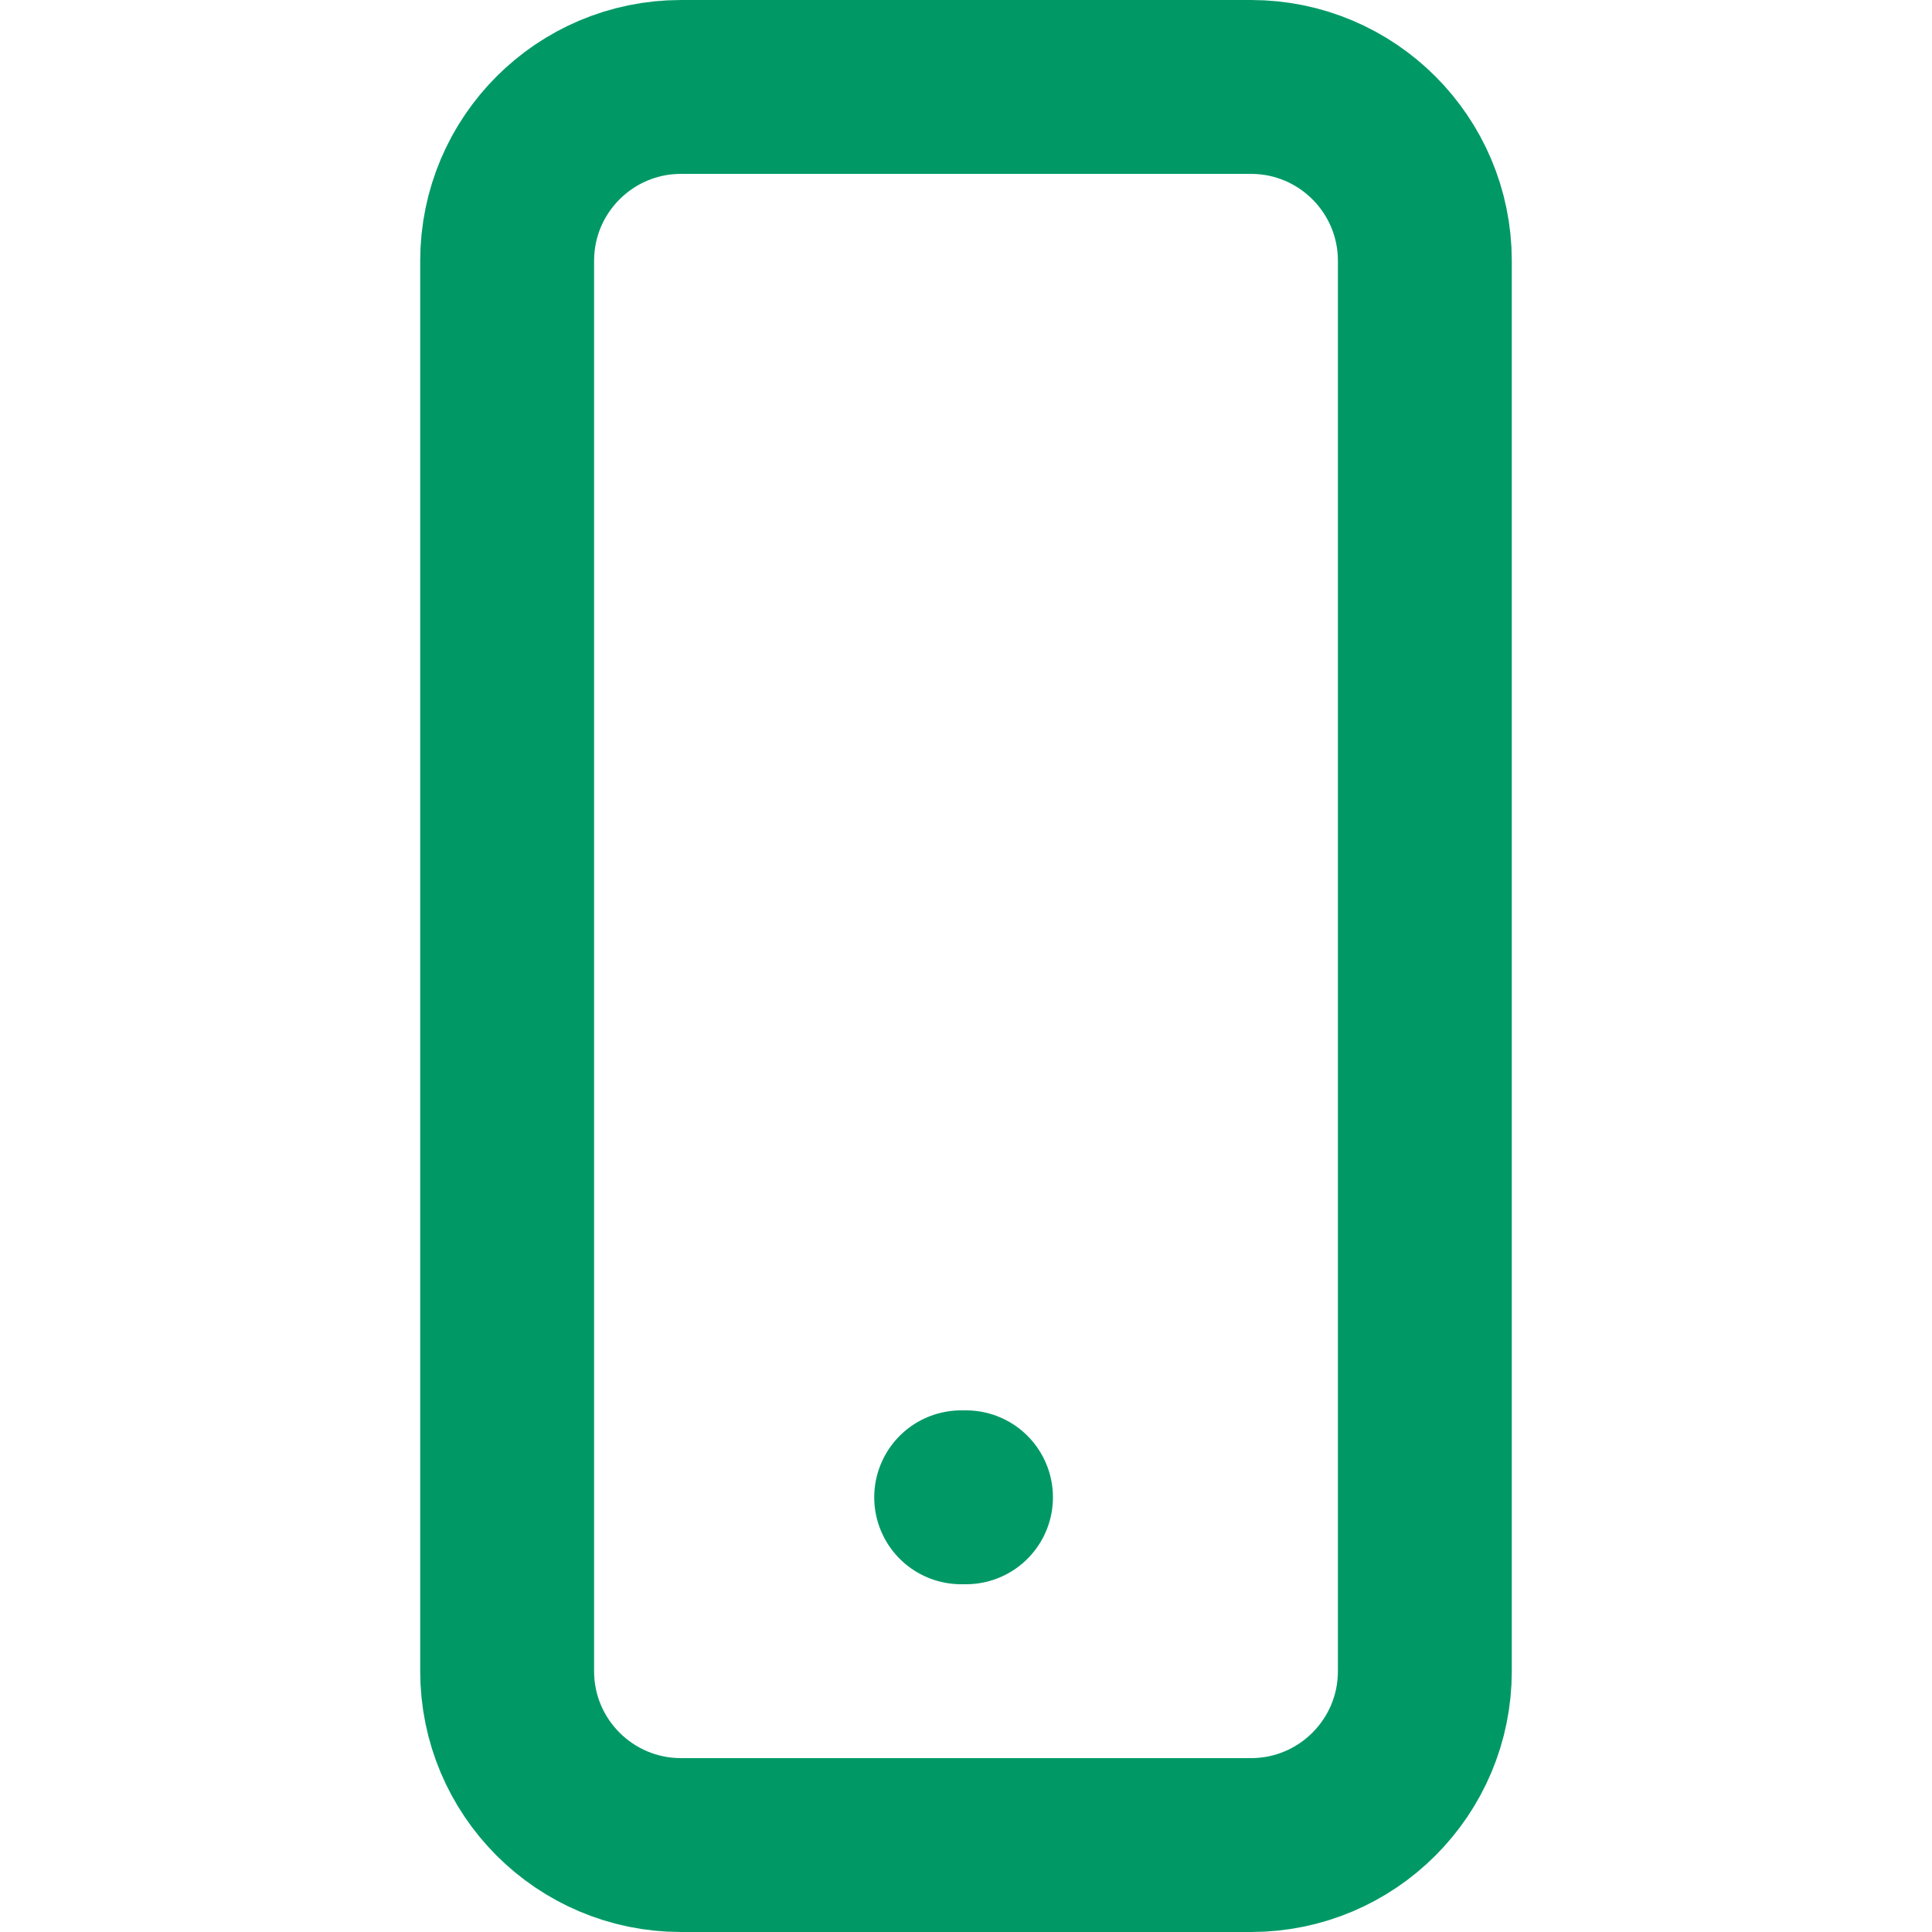 <svg width="400" height="400" viewBox="0 0 400 400" fill="none" xmlns="http://www.w3.org/2000/svg">
<path d="M259 18H141C121.118 18 105 34.118 105 54V346C105 365.882 121.118 382 141 382H259C278.882 382 295 365.882 295 346V54C295 34.118 278.882 18 259 18Z" stroke="#009966" stroke-width="36" stroke-linecap="round" stroke-linejoin="round"/>
<path d="M199 310H200" stroke="#009966" stroke-width="36" stroke-linecap="round" stroke-linejoin="round"/>
</svg>
